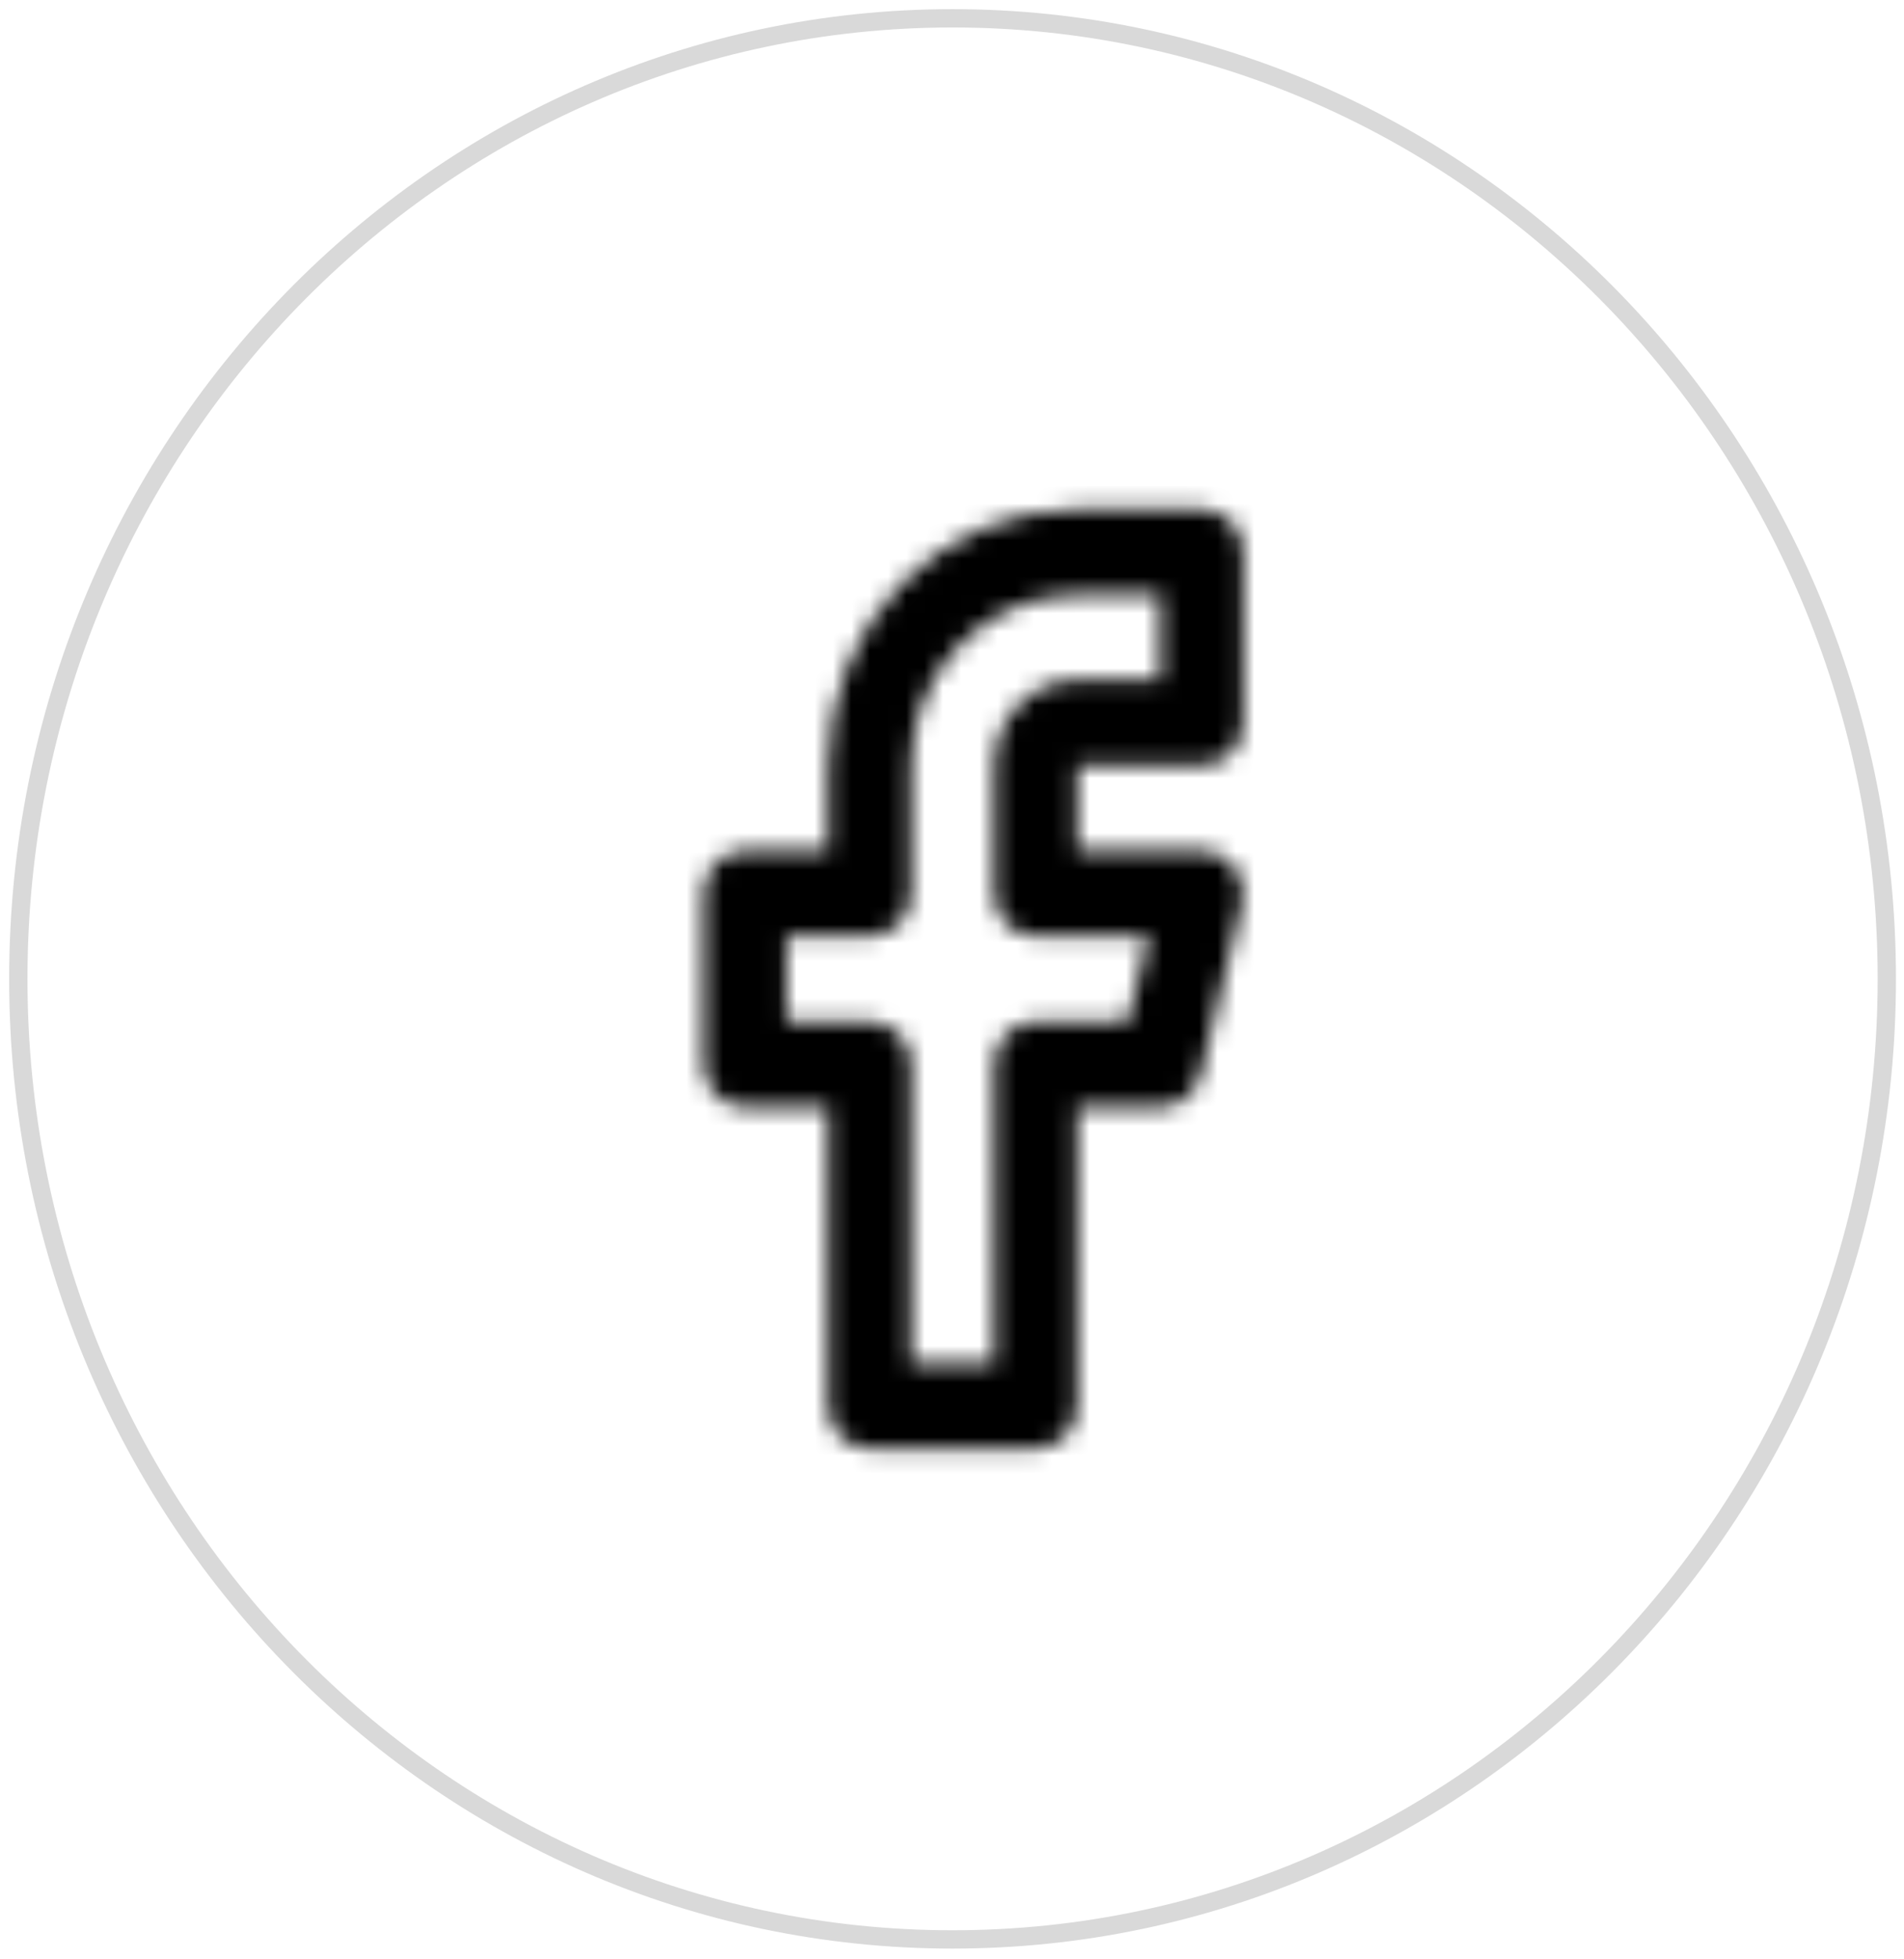 <svg width="104" height="107" viewBox="0 0 104 107" fill="none" xmlns="http://www.w3.org/2000/svg">
<mask id="mask0_1111_3848" style="mask-type:alpha" maskUnits="userSpaceOnUse" x="38" y="27" width="30" height="53">
<path d="M45.232 41.81C45.232 34.084 51.324 27.82 58.84 27.82H65.644C66.896 27.82 67.912 28.864 67.912 30.152V39.479C67.912 40.766 66.896 41.81 65.644 41.81H58.84V46.474H65.644C67.119 46.474 68.202 47.899 67.844 49.371L65.576 58.697C65.324 59.735 64.416 60.464 63.376 60.464H58.84V76.785C58.84 78.073 57.824 79.117 56.572 79.117H47.5C46.247 79.117 45.232 78.073 45.232 76.785V60.464H40.696C39.443 60.464 38.428 59.42 38.428 58.132V48.805C38.428 47.517 39.443 46.474 40.696 46.474H45.232V41.81ZM63.376 32.484H58.84C53.829 32.484 49.768 36.659 49.768 41.81V48.805C49.768 50.093 48.752 51.137 47.5 51.137H42.964V55.8H47.5C48.752 55.8 49.768 56.844 49.768 58.132V74.453H54.304V58.132C54.304 56.844 55.319 55.8 56.572 55.8H61.605L62.739 51.137H56.572C55.319 51.137 54.304 50.093 54.304 48.805V41.81C54.304 39.235 56.335 37.147 58.84 37.147H63.376V32.484Z" fill="white"/>
</mask>
<g mask="url(#mask0_1111_3848)">
<path d="M45.232 41.81C45.232 34.084 51.324 27.82 58.84 27.82H65.644C66.896 27.82 67.912 28.864 67.912 30.152V39.479C67.912 40.766 66.896 41.81 65.644 41.81H58.84V46.474H65.644C67.119 46.474 68.202 47.899 67.844 49.371L65.576 58.697C65.324 59.735 64.416 60.464 63.376 60.464H58.84V76.785C58.84 78.073 57.824 79.117 56.572 79.117H47.5C46.247 79.117 45.232 78.073 45.232 76.785V60.464H40.696C39.443 60.464 38.428 59.42 38.428 58.132V48.805C38.428 47.517 39.443 46.474 40.696 46.474H45.232V41.81ZM63.376 32.484H58.84C53.829 32.484 49.768 36.659 49.768 41.81V48.805C49.768 50.093 48.752 51.137 47.5 51.137H42.964V55.8H47.5C48.752 55.8 49.768 56.844 49.768 58.132V74.453H54.304V58.132C54.304 56.844 55.319 55.8 56.572 55.8H61.605L62.739 51.137H56.572C55.319 51.137 54.304 50.093 54.304 48.805V41.81C54.304 39.235 56.335 37.147 58.84 37.147H63.376V32.484Z" fill="black"/>
<path d="M79.251 25.465H24.818V81.425H79.251V25.465Z" fill="black"/>
</g>
<path d="M52.03 105.926C80.214 105.926 103.061 82.438 103.061 53.463C103.061 24.489 80.214 1 52.03 1C23.847 1 1 24.489 1 53.463C1 82.438 23.847 105.926 52.03 105.926Z" stroke="#D9D9D9"/>
</svg>

